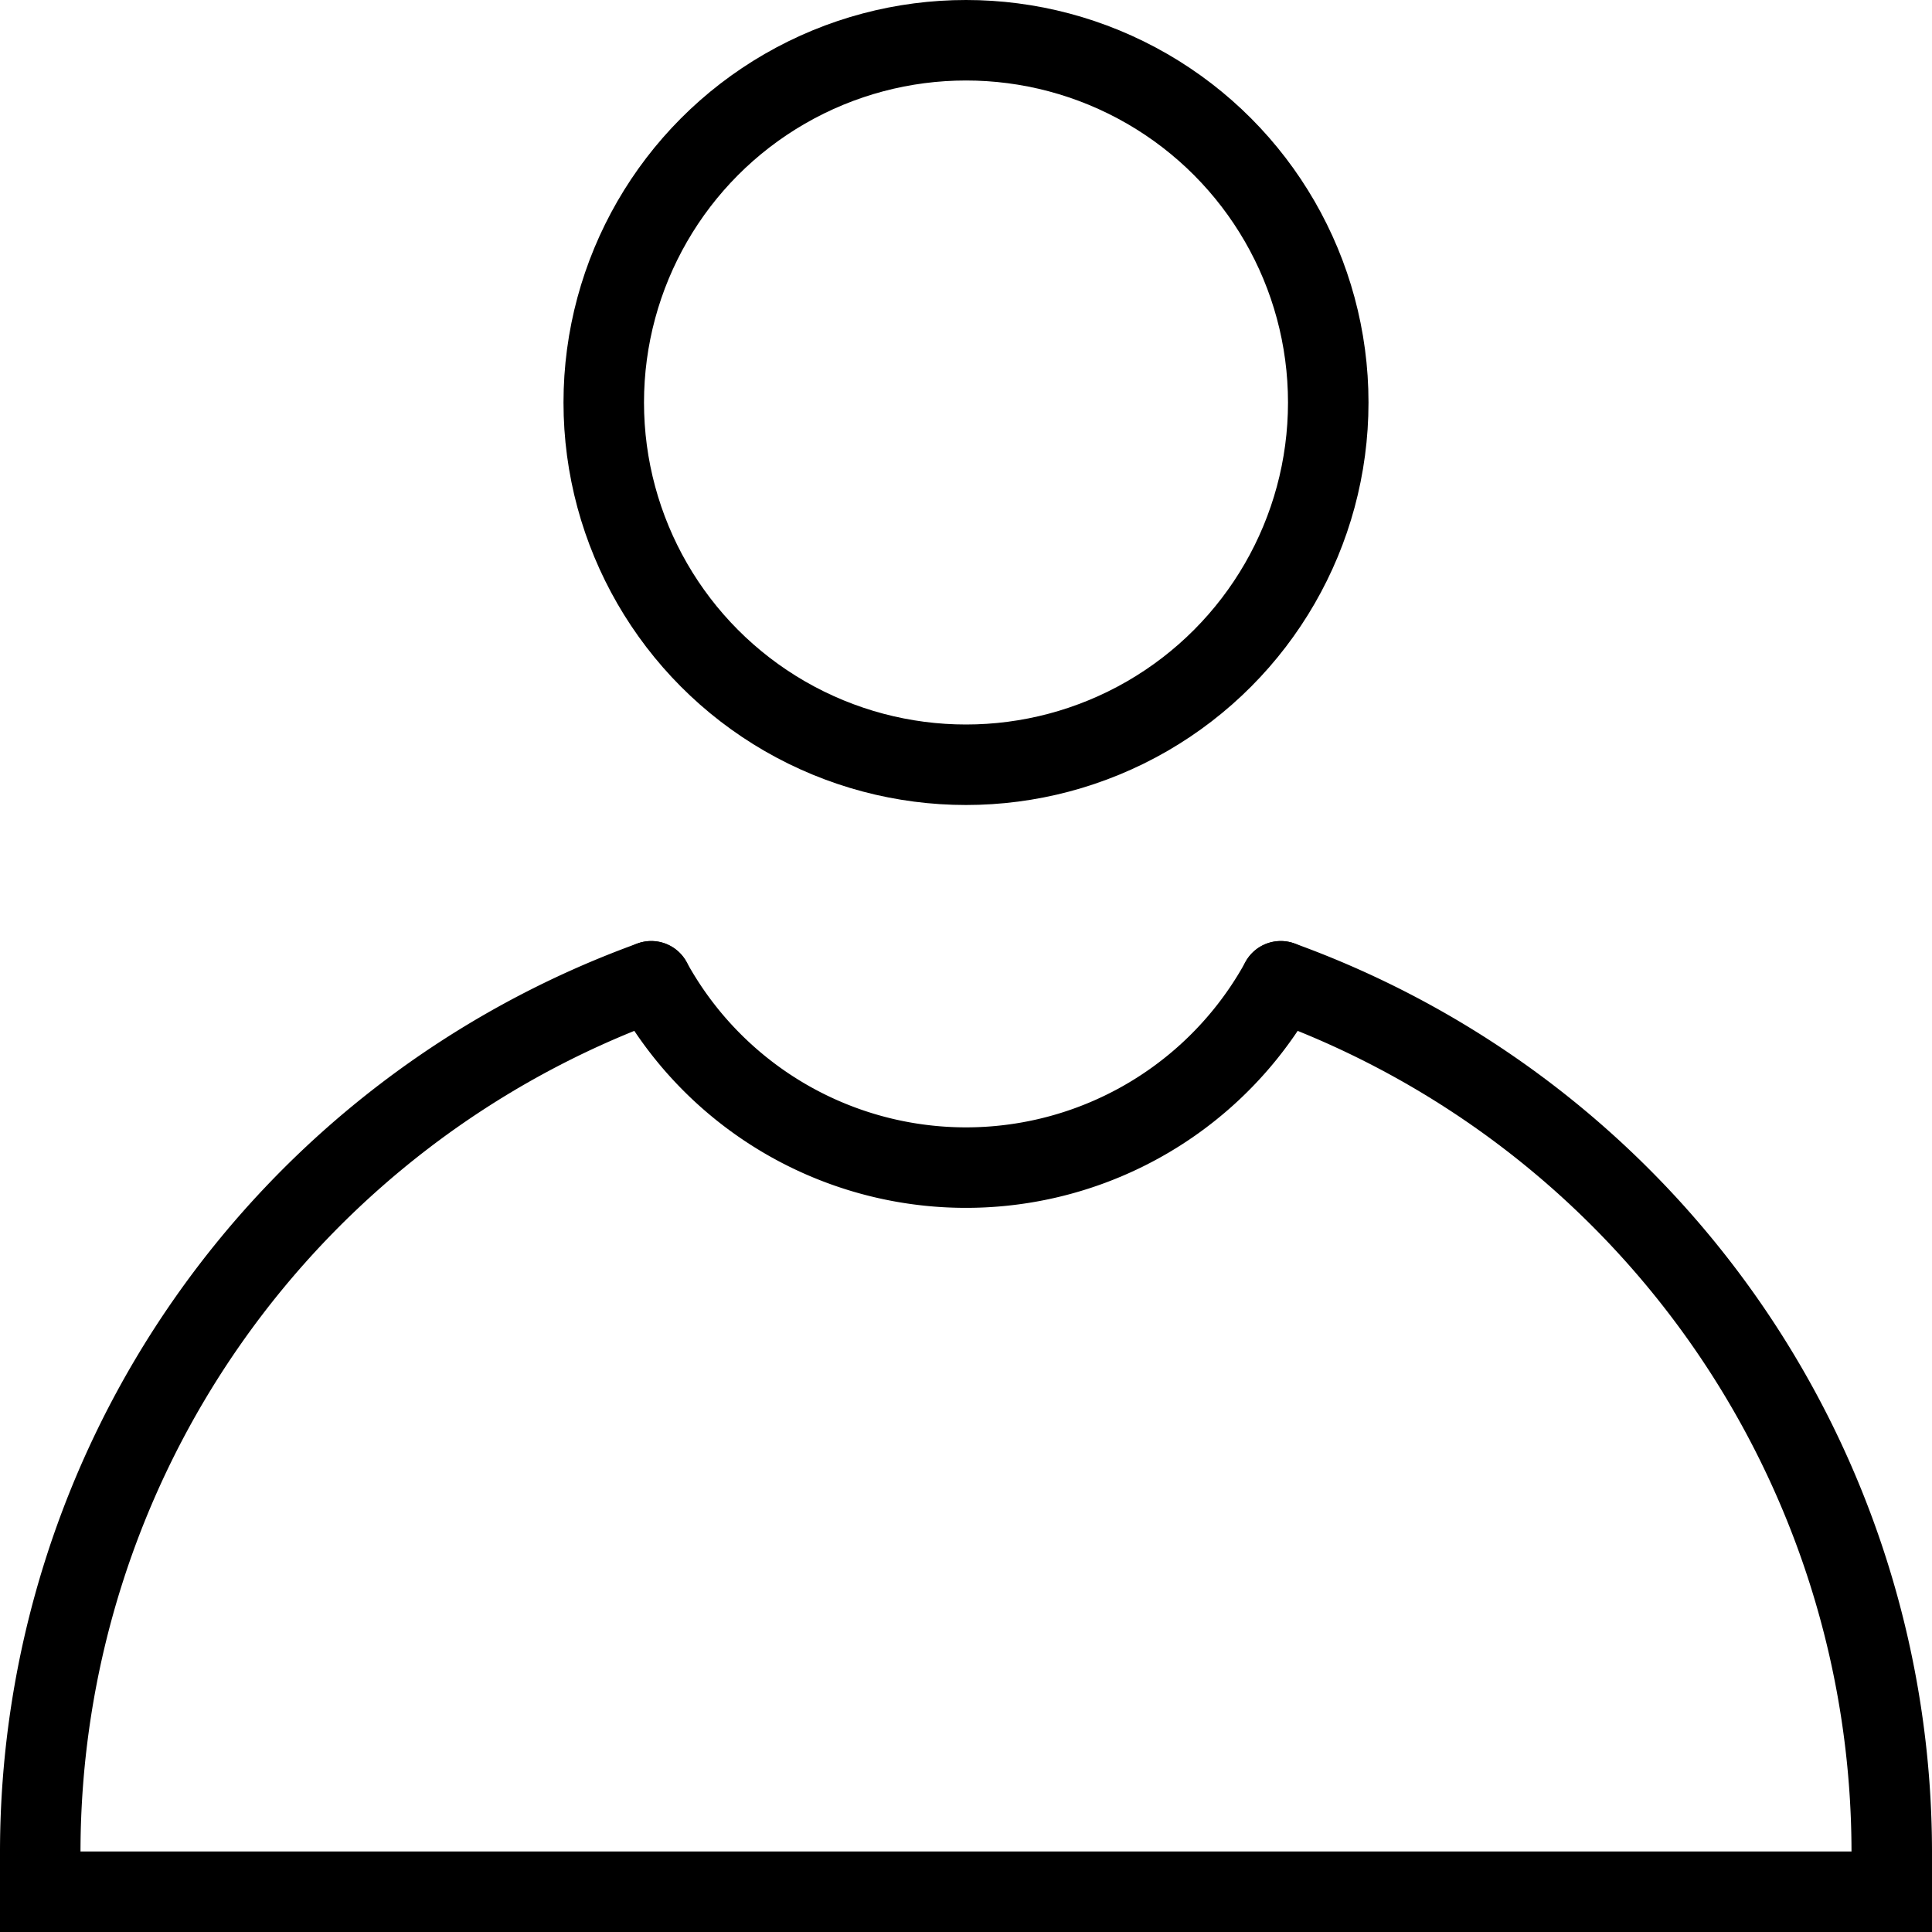 <svg id="ea38033e-11ab-477d-9541-36294a4b6333" data-name="Layer 1" xmlns="http://www.w3.org/2000/svg" viewBox="0 0 24 24"><circle cx="12" cy="5" r="4.5" fill="none" stroke="#000" stroke-miterlimit="10"/><path d="M8.09,12.19A11.51,11.51,0,0,0,.5,23v.5h23V23a11.51,11.51,0,0,0-7.59-10.81" fill="none" stroke="#000" stroke-linecap="round" stroke-miterlimit="10"/><path d="M8.09,12.19" fill="none" stroke="#000" stroke-linecap="round" stroke-miterlimit="10"/><path d="M15.91,12.19" fill="none" stroke="#000" stroke-linecap="round" stroke-miterlimit="10"/><path d="M15.91,12.19a4.46,4.46,0,0,1-7.82,0" fill="none" stroke="#000" stroke-linecap="round" stroke-miterlimit="10"/></svg>